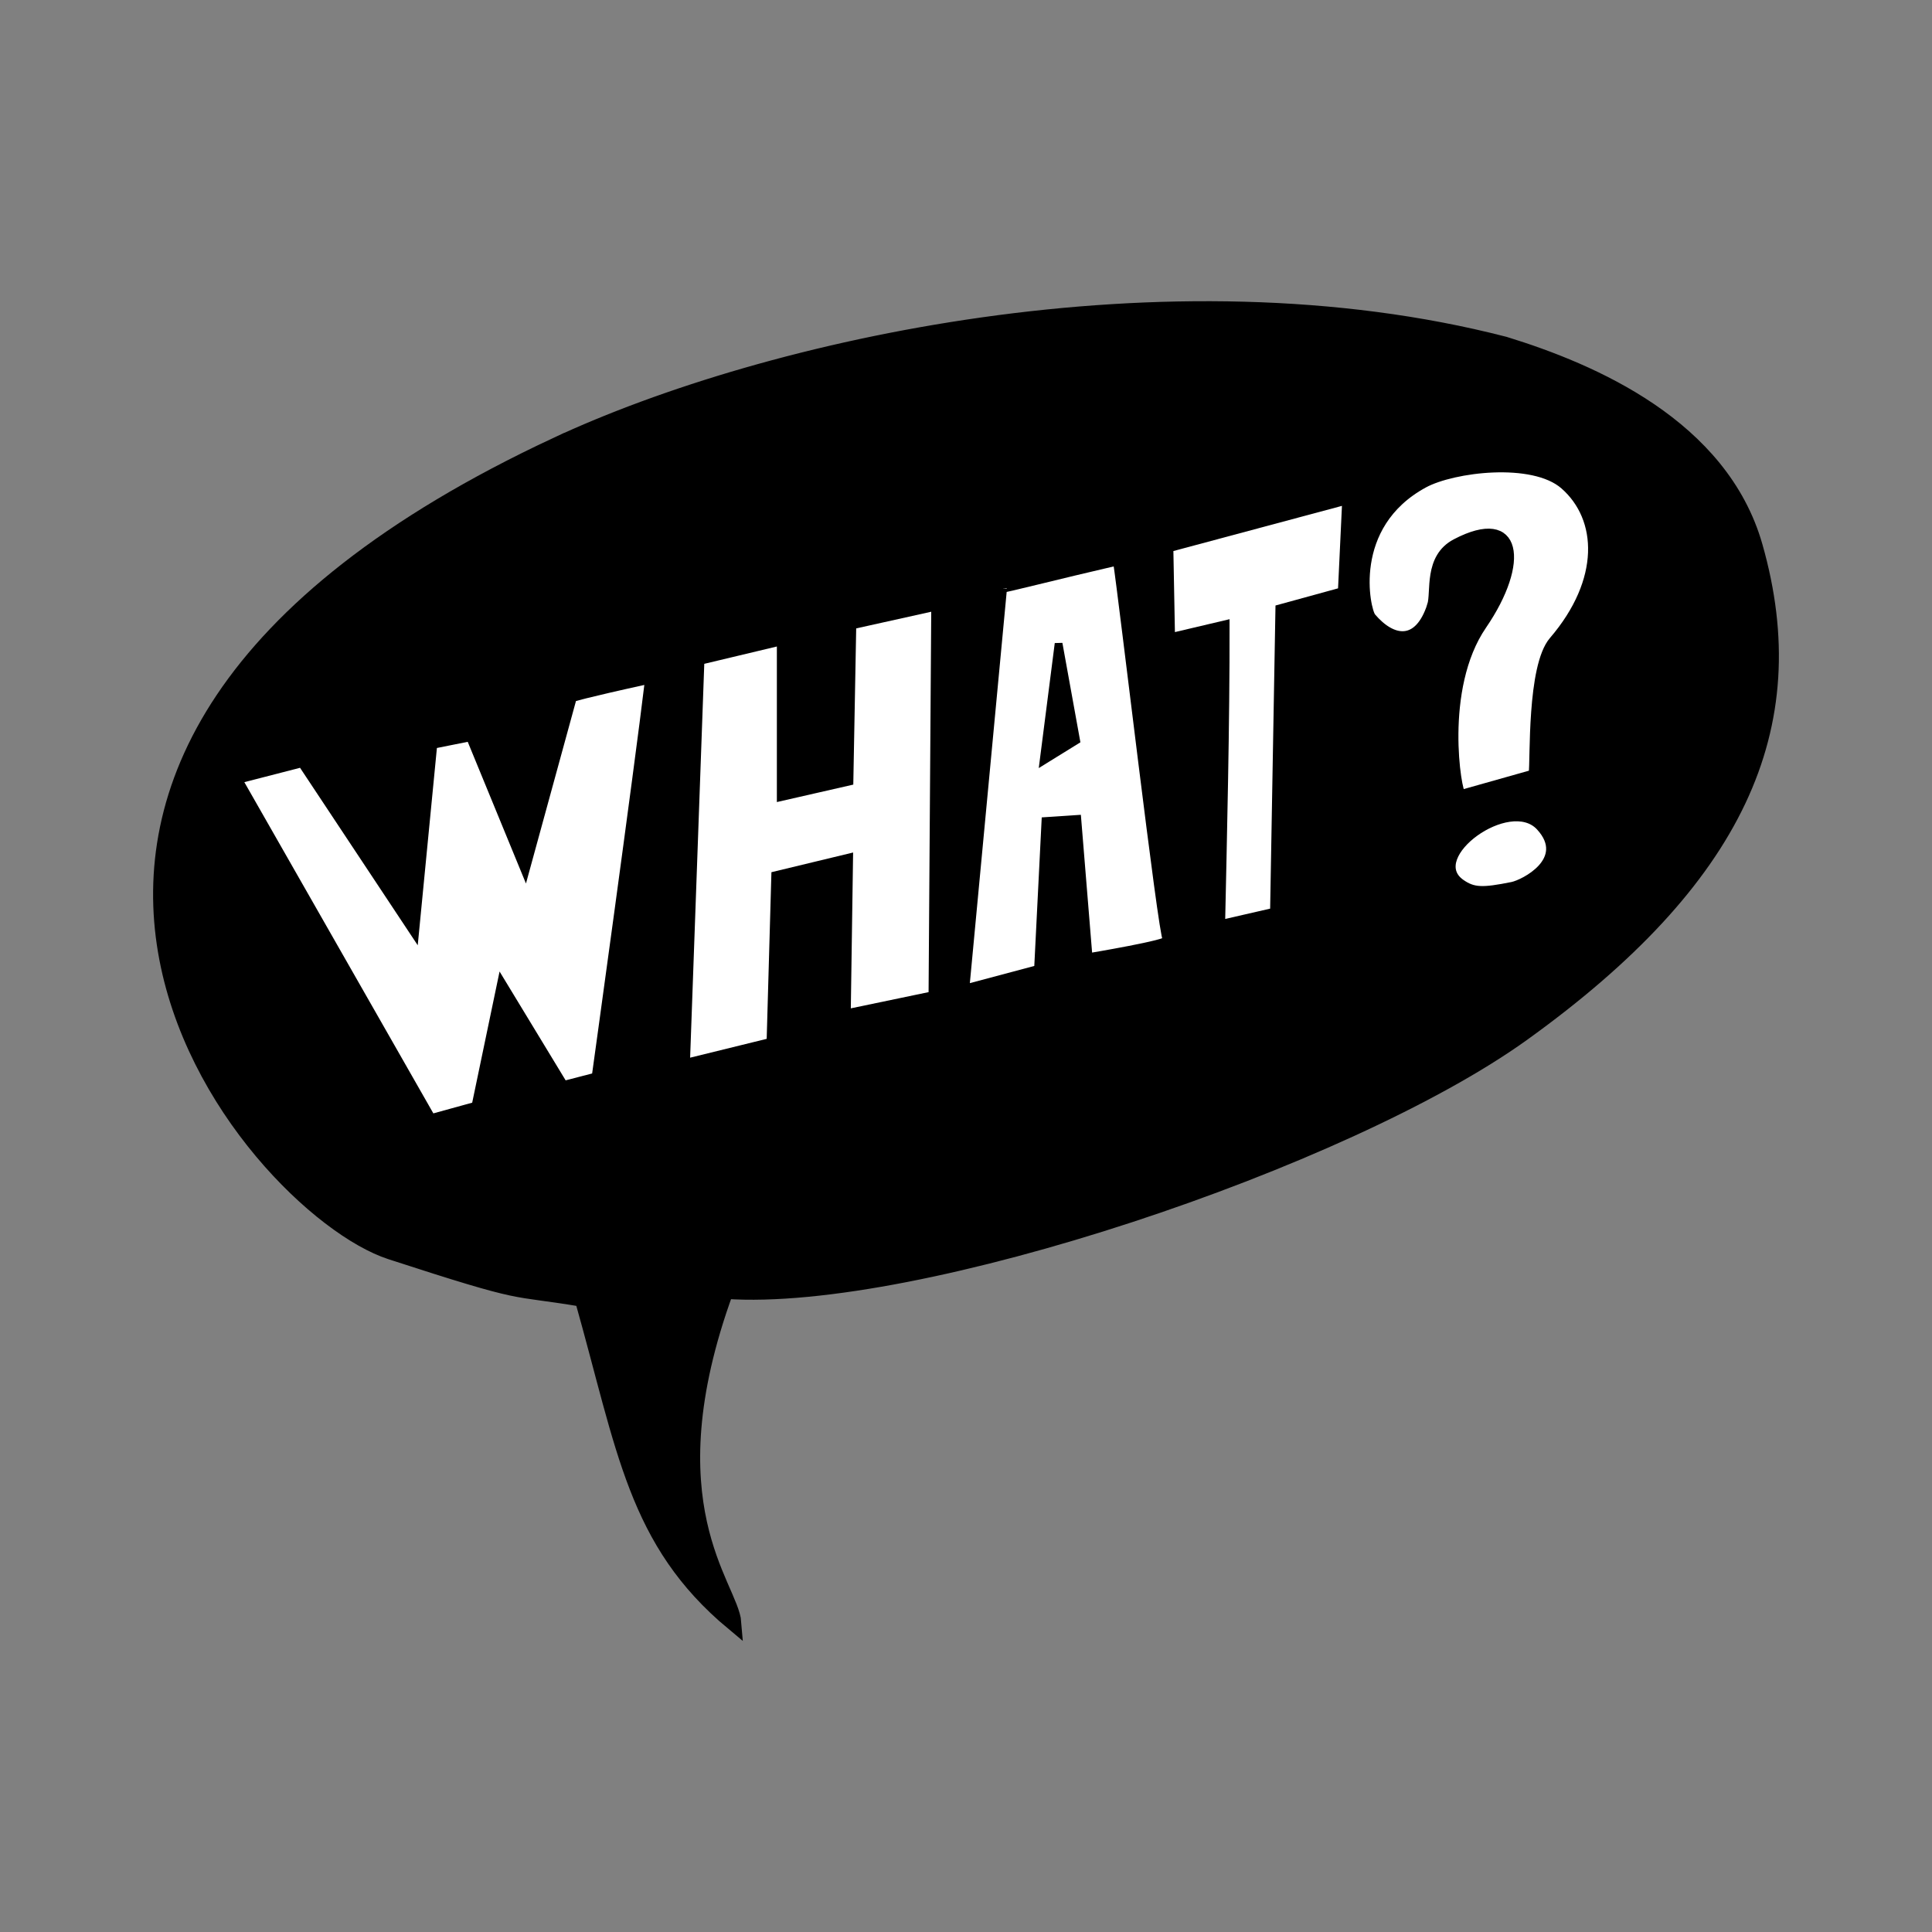 <svg:svg xmlns:dc="http://purl.org/dc/elements/1.1/" xmlns:ns1="http://sodipodi.sourceforge.net/DTD/sodipodi-0.dtd" xmlns:ns2="http://www.inkscape.org/namespaces/inkscape" xmlns:ns4="http://creativecommons.org/ns#" xmlns:rdf="http://www.w3.org/1999/02/22-rdf-syntax-ns#" xmlns:svg="http://www.w3.org/2000/svg" height="750.794" id="svg2" version="1.0" viewBox="-18.539 -107.604 750.794 750.794" width="750.794" ns1:docname="What_3.svg" ns1:version="0.32" ns2:output_extension="org.inkscape.output.svg.inkscape" ns2:version="0.46">
  <svg:rect x="-18.539" y="-107.604" width="750.794" height="750.794" fill="#808080" stroke="none"/>
  <ns1:namedview bordercolor="#666666" borderopacity="1.0" id="base" pagecolor="#ffffff" showgrid="false" ns2:current-layer="svg2" ns2:cx="478.7287" ns2:cy="857.38347" ns2:document-units="px" ns2:pageopacity="0.0" ns2:pageshadow="2" ns2:window-height="918" ns2:window-width="1237" ns2:window-x="10" ns2:window-y="10" ns2:zoom="0.7" />
  <svg:g id="layer2" transform="translate(-38 -109.83)" ns1:insensitive="true" ns2:groupmode="layer" ns2:label="bulle">
    <svg:path d="m235.59 175.28c82.42-38.51 237.56-72.98 368.51-39.19 34.24 10.52 84.06 32.05 97.29 78.47 20.07 70.43-7.24 129.54-90.22 189.23-68.48 49.25-235.61 105.35-309.74 100.12-30.33 83.16 1.97 114.75 3.07 128.99-38.14-31.77-42.09-67.35-58.64-125.91-29.42-4.96-19.61-0.49-74.52-18.35-54.27-17.65-200.37-189.72 64.25-313.36z" id="path2454" style="fill-rule:evenodd;stroke:#000000;stroke-width:6.14;fill:#000000" ns1:nodetypes="ccssccczs" />
  </svg:g>
  <svg:g id="layer4" style="display:none" transform="translate(-38 -109.83)" ns1:insensitive="true" ns2:groupmode="layer" ns2:label="ligne">
    <svg:path d="m97.143 307.36l462.15-114.28" id="path3230" style="stroke:#f00000;fill:none" />
    <svg:path d="m150.36 446.65l462.14-114.29" id="path3232" style="stroke:#f00000;fill:none" />
    <svg:path d="m350.71 210.93l-2.14 226.43" id="path3238" style="stroke:#ed0000;fill:none" />
    <svg:path d="m322.5 212.72l-2.14 226.43" id="path3240" style="stroke:#ed0000;display:inline;fill:none" />
    <svg:path d="m291.79 222.01l-2.15 226.42" id="path3242" style="stroke:#ed0000;display:inline;fill:none" />
    <svg:path d="m383.93 194.15l-2.14 226.43" id="path3244" style="stroke:#ed0000;display:inline;fill:none" />
    <svg:path d="m431.79 175.58l-2.15 226.43" id="path3246" style="stroke:#ed0000;display:inline;fill:none" />
    <svg:path d="m497.5 169.15l-2.14 226.43" id="path3248" style="stroke:#ed0000;display:inline;fill:none" />
    <svg:path d="m520.36 177.72l-2.15 226.43" id="path3250" style="stroke:#ed0000;display:inline;fill:none" />
    <svg:path d="m473.93 192.72l-2.14 226.43" id="path3252" style="stroke:#ed0000;display:inline;fill:none" />
    <svg:path d="m538.21 167.72l-2.14 226.43" id="path3254" style="stroke:#ed0000;display:inline;fill:none" />
    <svg:path d="m591.79 171.29l-2.15 226.43" id="path3256" style="stroke:#ed0000;display:inline;fill:none" />
    <svg:path d="m101.07 371.65l462.14-114.29" id="path3280" style="stroke:#f00000;display:inline;fill:none" />
    <svg:path d="m145.72 386.24l462.14-114.29" id="path3286" style="stroke:#f00000;display:inline;fill:none" />
    <svg:path d="m167.94 388.26l462.14-114.29" id="path3288" style="stroke:#f00000;display:inline;fill:none" />
    <svg:path d="m148.75 334.72l462.14-114.29" id="path3290" style="stroke:#f00000;display:inline;fill:none" />
  </svg:g>
  <svg:path d="m415.51 110.68c-23.21 5.36-44.23 10.79-44.23 10.43l-14.62 155.34 28.18-7.5 2.88-57.5 12.4-0.82 4.38 53.7s32.13-5.35 30.34-6.78c-1.78-1.43-17.19-133.3-19.33-146.87zm-22.67 31.8l6.82 37.65-12.64 7.82 5.82-45.47z" id="path3258" style="fill-rule:evenodd;stroke:#000000;stroke-width:3;fill:#ffffff" ns1:nodetypes="cccccccsccccc" />
  <svg:g id="layer3" transform="translate(-38 -109.83)" ns2:groupmode="layer" ns2:label="WHAT ?">
    <svg:path d="m112.14 305.22l24.58-6.34 43.99 66.34 7.15-73.57 14.28-2.86 21.43 52.14 18.49-67.47s3.44-1.25 29.54-6.98c-4.2 35.18-20.68 154.11-20.68 154.11l-12.35 3.2-24.28-40-10.05 48.15-17.1 4.71-75-131.43z" id="path3234" style="fill-rule:evenodd;stroke:#000000;stroke-width:3;fill:#ffffff" ns1:nodetypes="cccccccccccccc" />
    <svg:path d="m291.69 259l-5.61 156.18 32.79-8.06 1.84-64.76 28.75-6.93-0.89 60.5 33.24-6.93 1.05-150.92-32.15 7.14-1.13 60.71-26.72 6.1v-60.47l-31.17 7.44z" id="path3236" style="fill-rule:evenodd;stroke:#000000;stroke-width:3;fill:#ffffff" ns1:nodetypes="ccccccccccccc" />
  </svg:g>
  <svg:path d="m435.93 105.39l0.65 34.53 21.2-5c0.09 38.49-1.07 85.44-1.73 116.48l20.48-4.7 2.08-117.85 24.28-6.66 1.66-35.186-68.62 18.386z" id="path3299" style="fill-rule:evenodd;stroke:#000000;stroke-width:3;fill:#ffffff" ns1:nodetypes="ccccccccc" />
  <svg:path d="m537.55 127.71c1.7-5.18-1.47-18.61 9.56-24.4 24.55-12.886 27.43 7.57 10.58 32.18-16.86 24.61-9.66 65.49-8.19 65.33l27.51-7.76c0.73-4.8-0.77-41.63 7.91-51.75 20.09-23.42 18.91-47.465 4.32-60.244-12.09-10.595-43.08-6.684-54.32-0.592-29.85 16.174-22.49 49.026-20.28 51.626 7.95 9.34 17.88 10.97 22.91-4.39z" id="path3301" style="fill-rule:evenodd;stroke:#000000;stroke-width:3;fill:#ffffff" ns1:nodetypes="cszccsssss" />
  <svg:path d="m549.41 235.31c4.66 3.28 8.18 3.36 19.65 1.05 4.35-0.87 22.22-9.84 10.62-22.45-11.61-12.62-44.49 11.41-30.27 21.4z" id="path3303" style="fill-rule:evenodd;stroke:#000000;stroke-width:2.454;fill:#ffffff" ns1:nodetypes="cszs" />
</svg:svg>